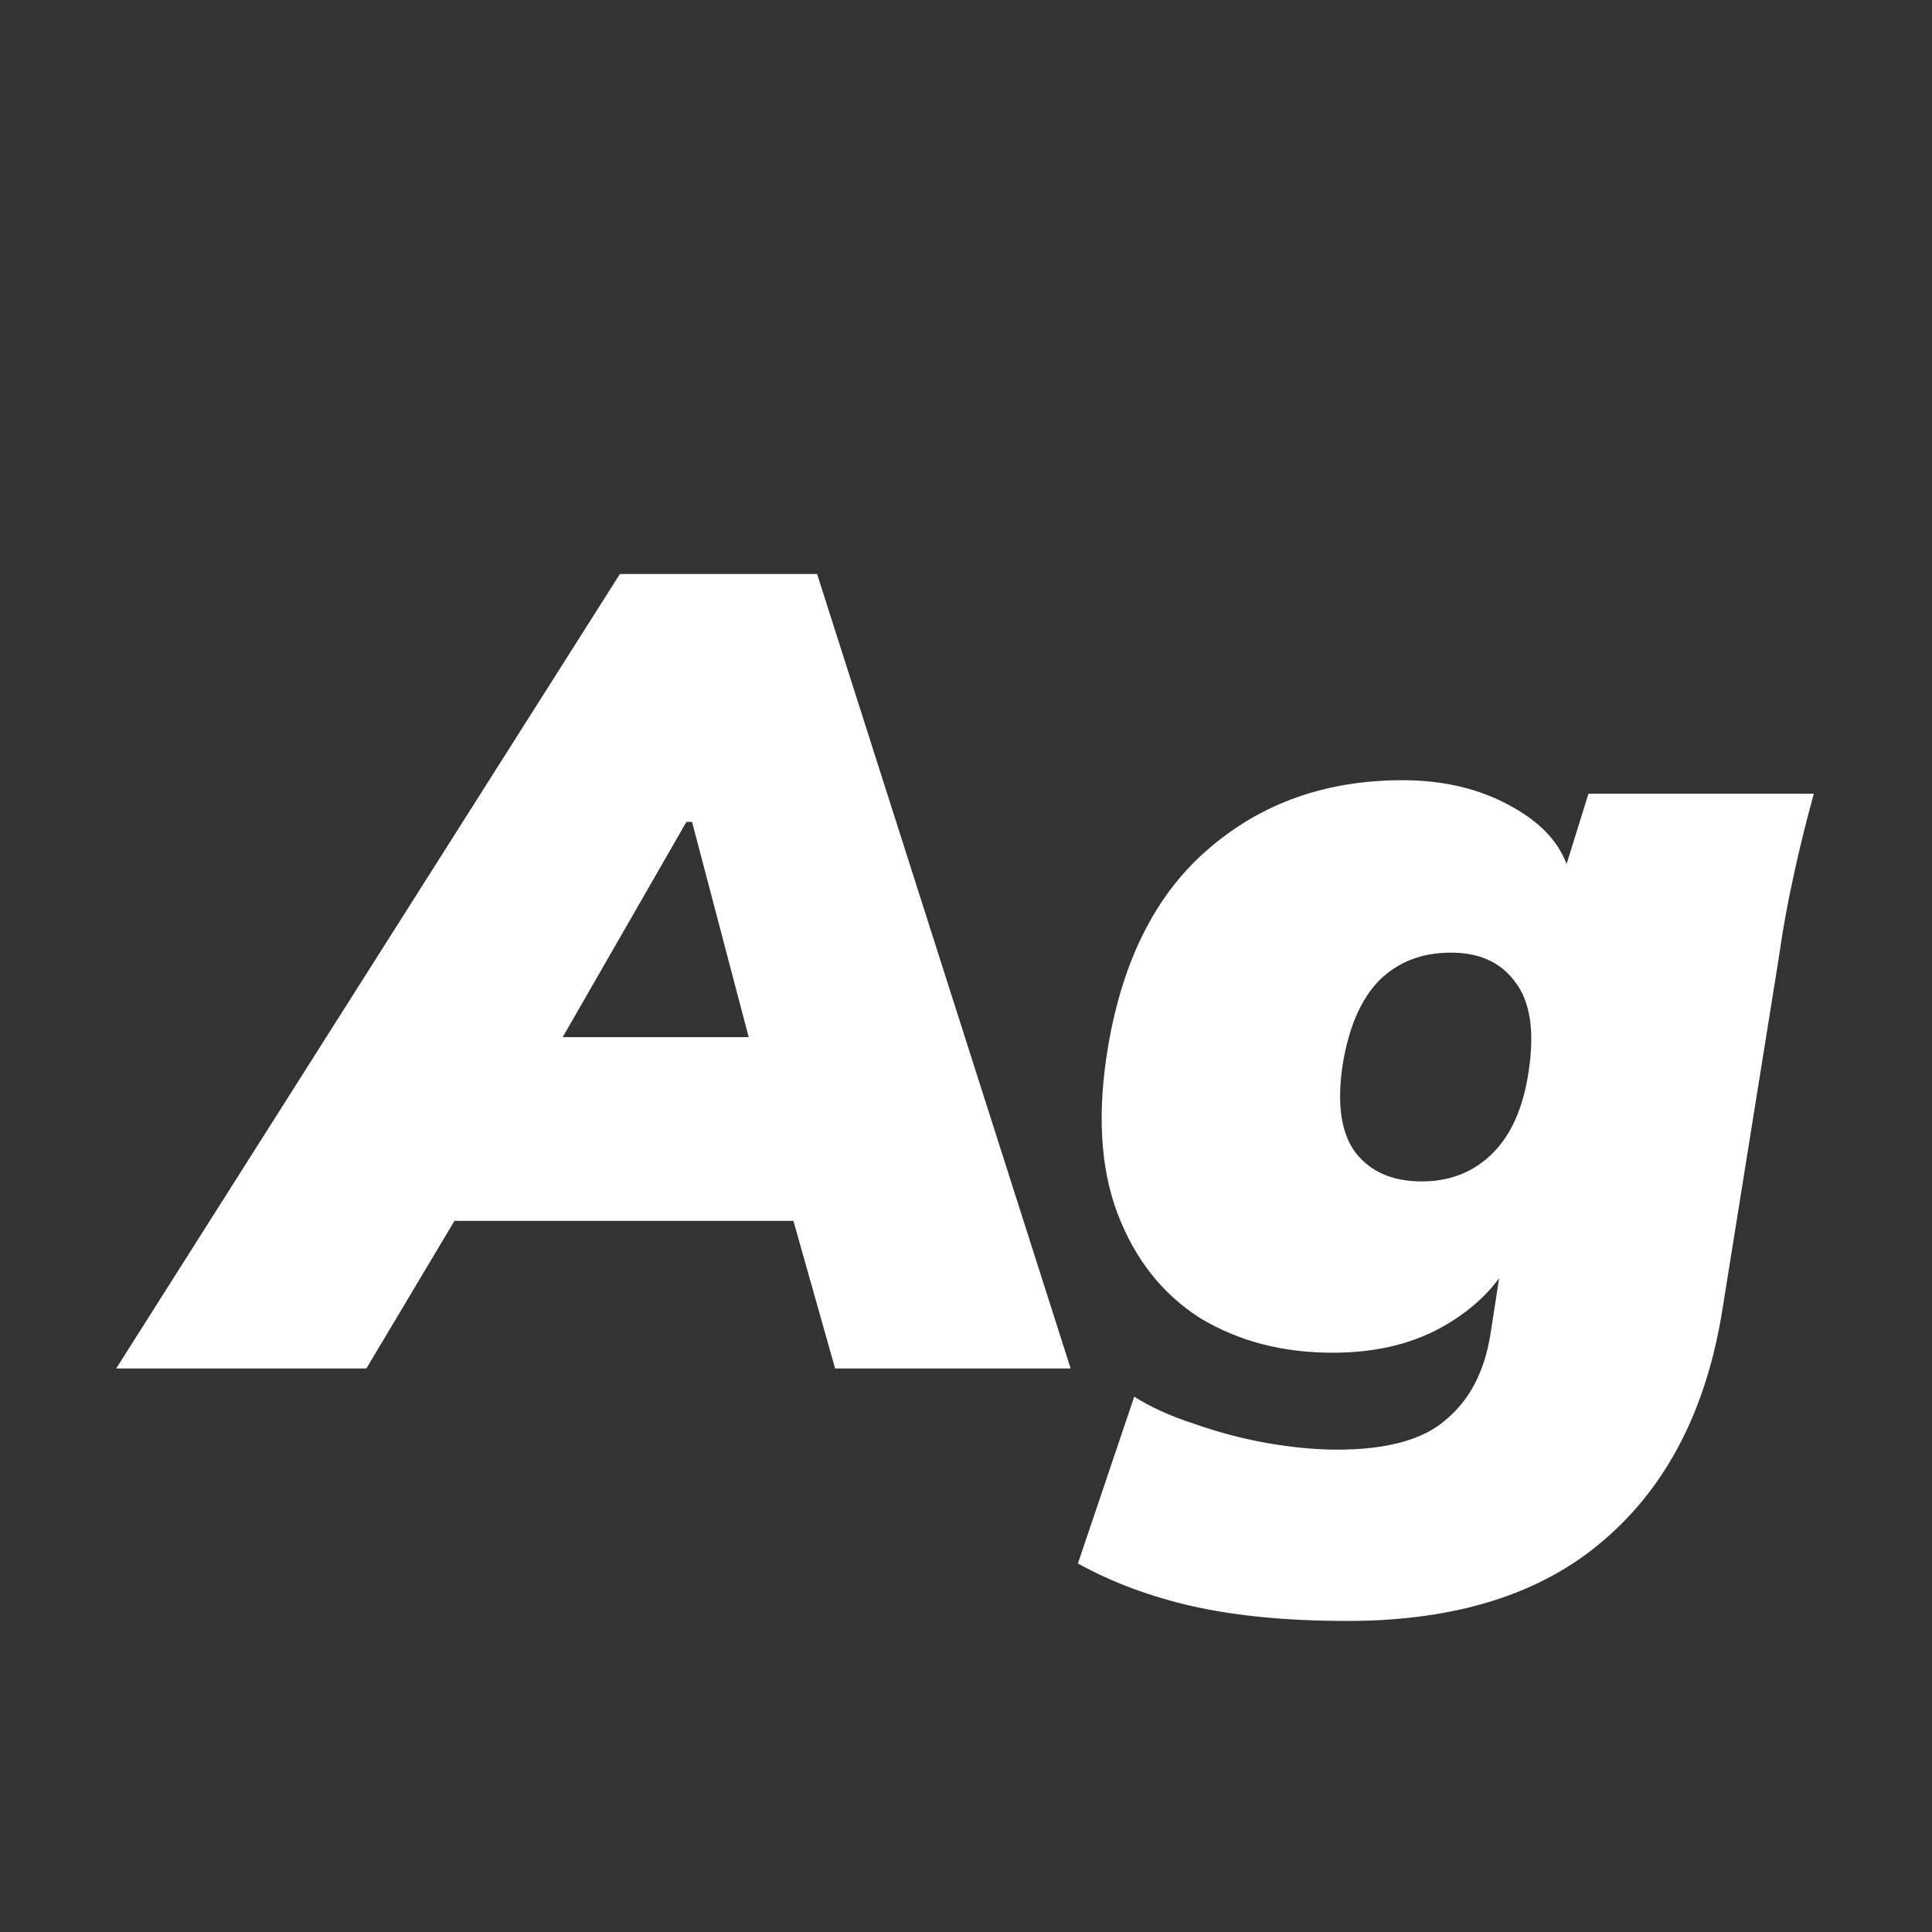 <svg width="24" height="24" viewBox="0 0 24 24" fill="none" xmlns="http://www.w3.org/2000/svg">
<rect x="0" y="0" width="24" height="24" fill="#333333" stroke="none"/>
<path d="M1.443 17L7.701 7.13H10.15L13.3 17H10.374L9.619 14.326L10.627 15.166H4.901L6.147 14.326L4.551 17H1.443ZM8.527 10.21L6.539 13.668L6.245 12.884H10.011L9.507 13.668L8.597 10.21H8.527ZM16.736 20.136C15.999 20.136 15.36 20.075 14.818 19.954C14.286 19.833 13.81 19.655 13.39 19.422L14.09 17.35C14.296 17.481 14.543 17.593 14.832 17.686C15.122 17.789 15.42 17.868 15.728 17.924C16.046 17.98 16.34 18.008 16.61 18.008C17.236 18.008 17.688 17.882 17.968 17.63C18.258 17.387 18.44 17.037 18.514 16.58L18.668 15.586H18.794C18.636 15.931 18.36 16.221 17.968 16.454C17.576 16.687 17.105 16.804 16.554 16.804C15.929 16.804 15.378 16.659 14.902 16.37C14.436 16.071 14.095 15.637 13.88 15.068C13.666 14.499 13.628 13.803 13.768 12.982C13.955 11.899 14.375 11.083 15.028 10.532C15.682 9.972 16.48 9.692 17.422 9.692C17.945 9.692 18.402 9.804 18.794 10.028C19.196 10.252 19.434 10.541 19.508 10.896H19.41L19.732 9.86H22.532C22.439 10.196 22.355 10.537 22.28 10.882C22.206 11.218 22.145 11.554 22.098 11.89L21.398 16.258C21.202 17.499 20.712 18.456 19.928 19.128C19.154 19.8 18.09 20.136 16.736 20.136ZM17.66 14.676C18.015 14.676 18.309 14.559 18.542 14.326C18.776 14.093 18.925 13.752 18.99 13.304C19.065 12.809 19.009 12.441 18.822 12.198C18.645 11.955 18.379 11.834 18.024 11.834C17.66 11.834 17.362 11.951 17.128 12.184C16.904 12.417 16.755 12.763 16.68 13.22C16.606 13.705 16.657 14.069 16.834 14.312C17.021 14.555 17.296 14.676 17.66 14.676Z" fill="white"/>
</svg>
